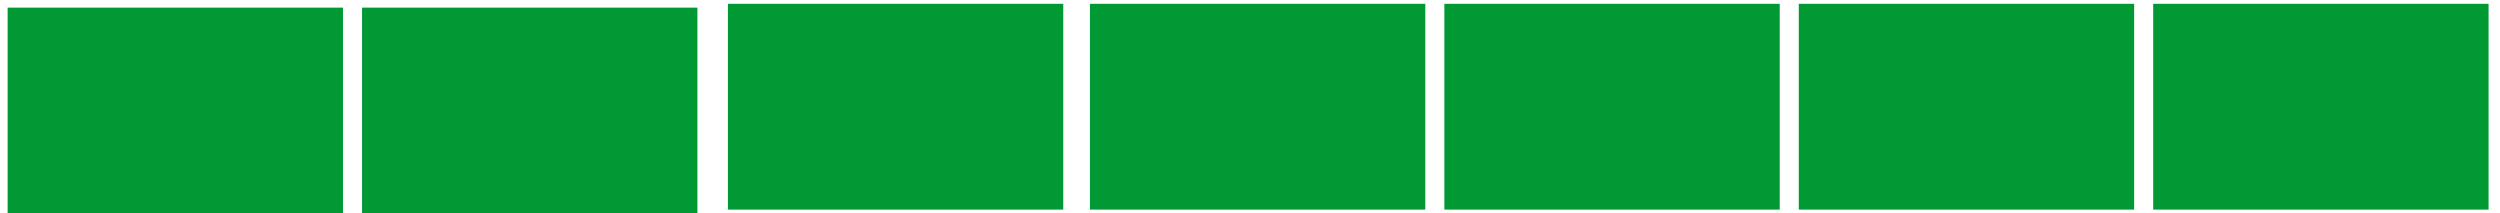 <svg version="1.1" width="164" height="14" xmlns="http://www.w3.org/2000/svg" xmlns:xlink="http://www.w3.org/1999/xlink">
  <!-- Exported by Scratch - http://scratch.mit.edu/ -->
  <path id="ID0.24547348404303193" fill="#009933" stroke="#009933" stroke-width="2" d="M 140.500 130.500 L 160.500 130.500 L 160.500 142 L 140.500 142 L 140.500 130.500 Z " transform="matrix(1, 0, 0, 1, -91.75, -129.25)"/>
  <path id="ID0.24547348404303193" fill="#009933" stroke="#009933" stroke-width="2" d="M 140.500 130.500 L 160.500 130.500 L 160.500 142 L 140.500 142 L 140.500 130.500 Z " transform="matrix(1, 0, 0, 1, -139, -129)"/>
  <path id="ID0.24547348404303193" fill="#009933" stroke="#009933" stroke-width="2" d="M 140.500 130.500 L 160.500 130.500 L 160.500 142 L 140.500 142 L 140.500 130.500 Z " transform="matrix(1, 0, 0, 1, -68, -129.25)"/>
  <path id="ID0.24547348404303193" fill="#009933" stroke="#009933" stroke-width="2" d="M 140.500 130.500 L 160.500 130.500 L 160.500 142 L 140.500 142 L 140.500 130.500 Z " transform="matrix(1, 0, 0, 1, -115.75, -129)"/>
  <path id="ID0.24547348404303193" fill="#009933" stroke="#009933" stroke-width="2" d="M 140.500 130.500 L 160.500 130.500 L 160.500 142 L 140.500 142 L 140.500 130.500 Z " transform="matrix(1, 0, 0, 1, -44.75, -129.25)"/>
  <path id="ID0.24547348404303193" fill="#009933" stroke="#009933" stroke-width="2" d="M 140.500 130.500 L 160.500 130.500 L 160.500 142 L 140.500 142 L 140.500 130.500 Z " transform="matrix(1, 0, 0, 1, -21.5, -129.25)"/>
  <path id="ID0.24547348404303193" fill="#009933" stroke="#009933" stroke-width="2" d="M 140.500 130.500 L 160.500 130.500 L 160.500 142 L 140.500 142 L 140.500 130.500 Z " transform="matrix(1, 0, 0, 1, 1.75, -129.25)"/>
</svg>